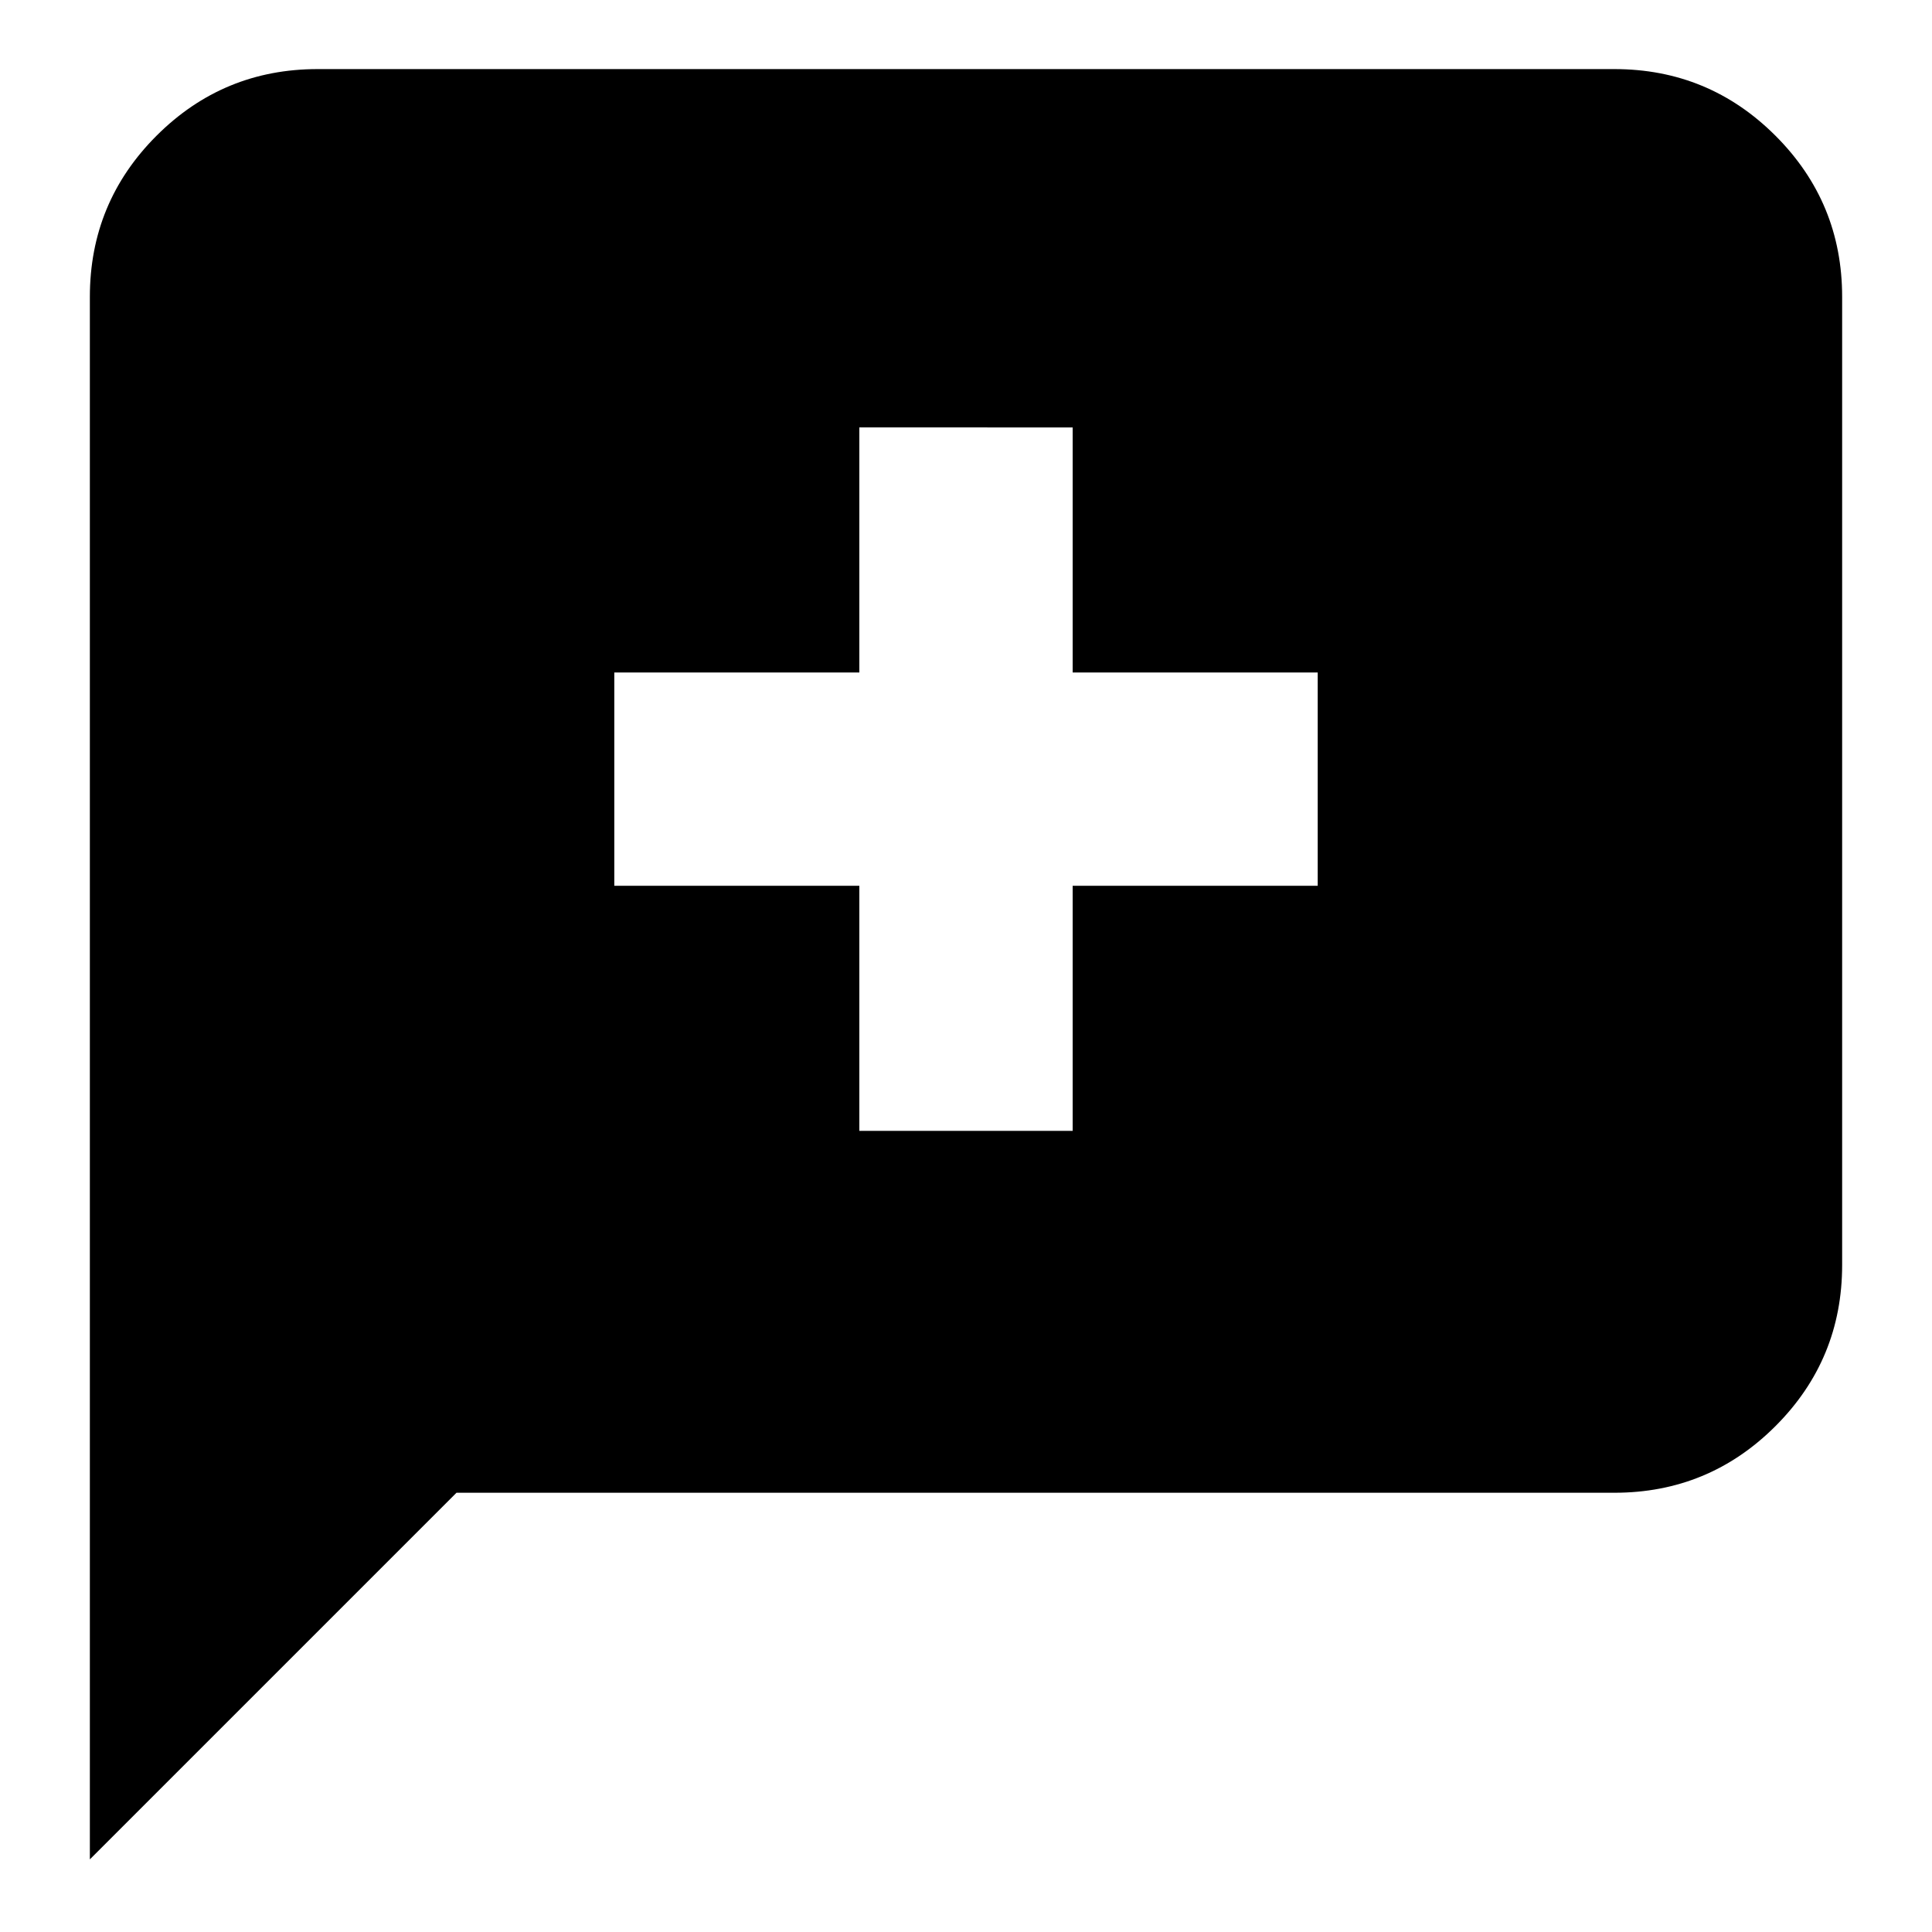 <svg xmlns="http://www.w3.org/2000/svg" height="24" viewBox="0 -960 960 960" width="24"><path d="M427-398.09h106v-121.76h121.76v-106H533v-121.76H427v121.76H305.24v106H427v121.76Zm-382.35 362V-812.5q0-46.93 33.12-80.05 33.13-33.12 80.06-33.12h644.34q46.93 0 80.06 33.12 33.12 33.12 33.12 80.05v481.07q0 46.92-33.12 80.05-33.13 33.12-80.06 33.12H226.83L44.65-36.09Z"/></svg>